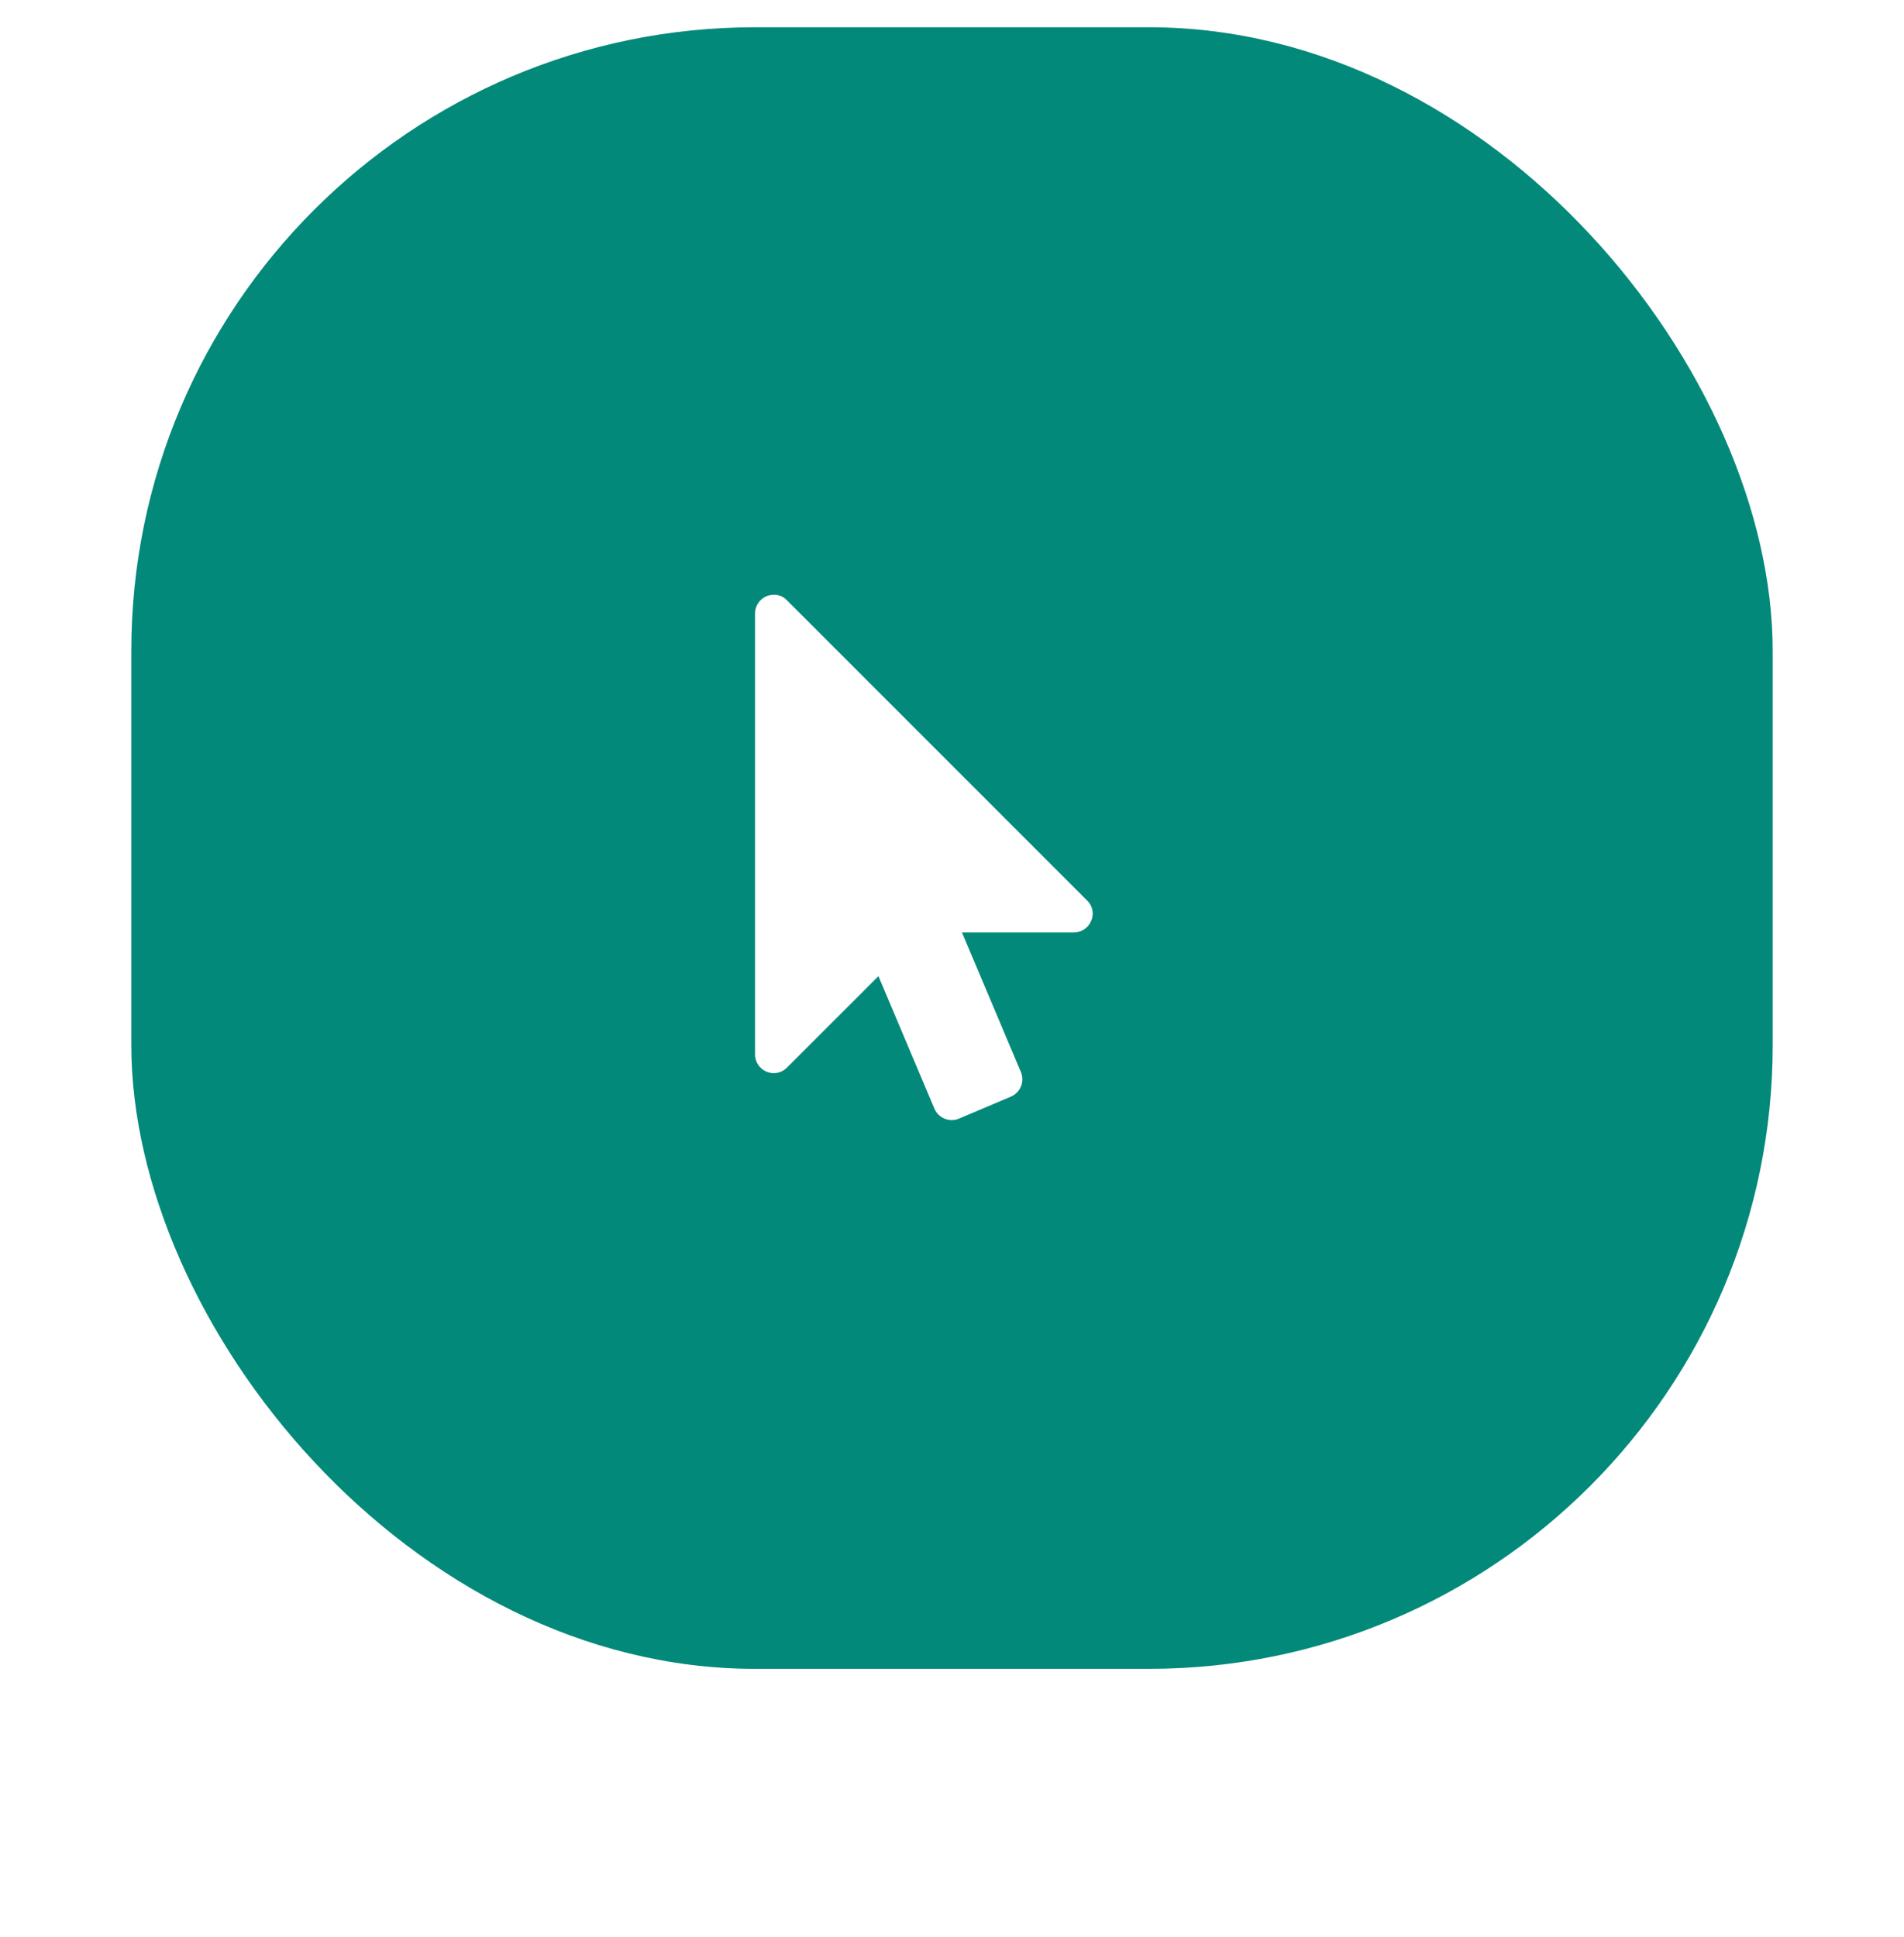 <svg width="58" height="59" fill="none" xmlns="http://www.w3.org/2000/svg"><g clip-path="url(#a)" filter="url(#b)"><rect x="4" y=".83" width="50" height="50" rx="19" fill="#02897A"/><path d="m33.116 27.428-9.143-9.143a.534.534 0 0 0-.402-.17.573.573 0 0 0-.571.571v13.43a.573.573 0 0 0 .571.571.568.568 0 0 0 .402-.17l2.786-2.785 1.705 4.036a.574.574 0 0 0 .75.303l1.58-.67a.574.574 0 0 0 .304-.75l-1.794-4.25h3.41a.573.573 0 0 0 .527-.357.55.55 0 0 0-.125-.616Z" fill="#fff"/></g><defs><clipPath id="a"><path fill="#fff" transform="translate(4 .83)" d="M0 0h51v50H0z"/></clipPath><filter id="b" x="0" y=".83" width="59" height="58" filterUnits="userSpaceOnUse" color-interpolation-filters="sRGB"><feFlood flood-opacity="0" result="BackgroundImageFix"/><feColorMatrix in="SourceAlpha" values="0 0 0 0 0 0 0 0 0 0 0 0 0 0 0 0 0 0 127 0" result="hardAlpha"/><feColorMatrix values="0 0 0 0 0 0 0 0 0 0 0 0 0 0 0 0 0 0 0.25 0"/><feBlend in2="BackgroundImageFix" result="effect1_dropShadow_1:91"/><feBlend in="SourceGraphic" in2="effect1_dropShadow_1:91" result="shape"/></filter></defs></svg>